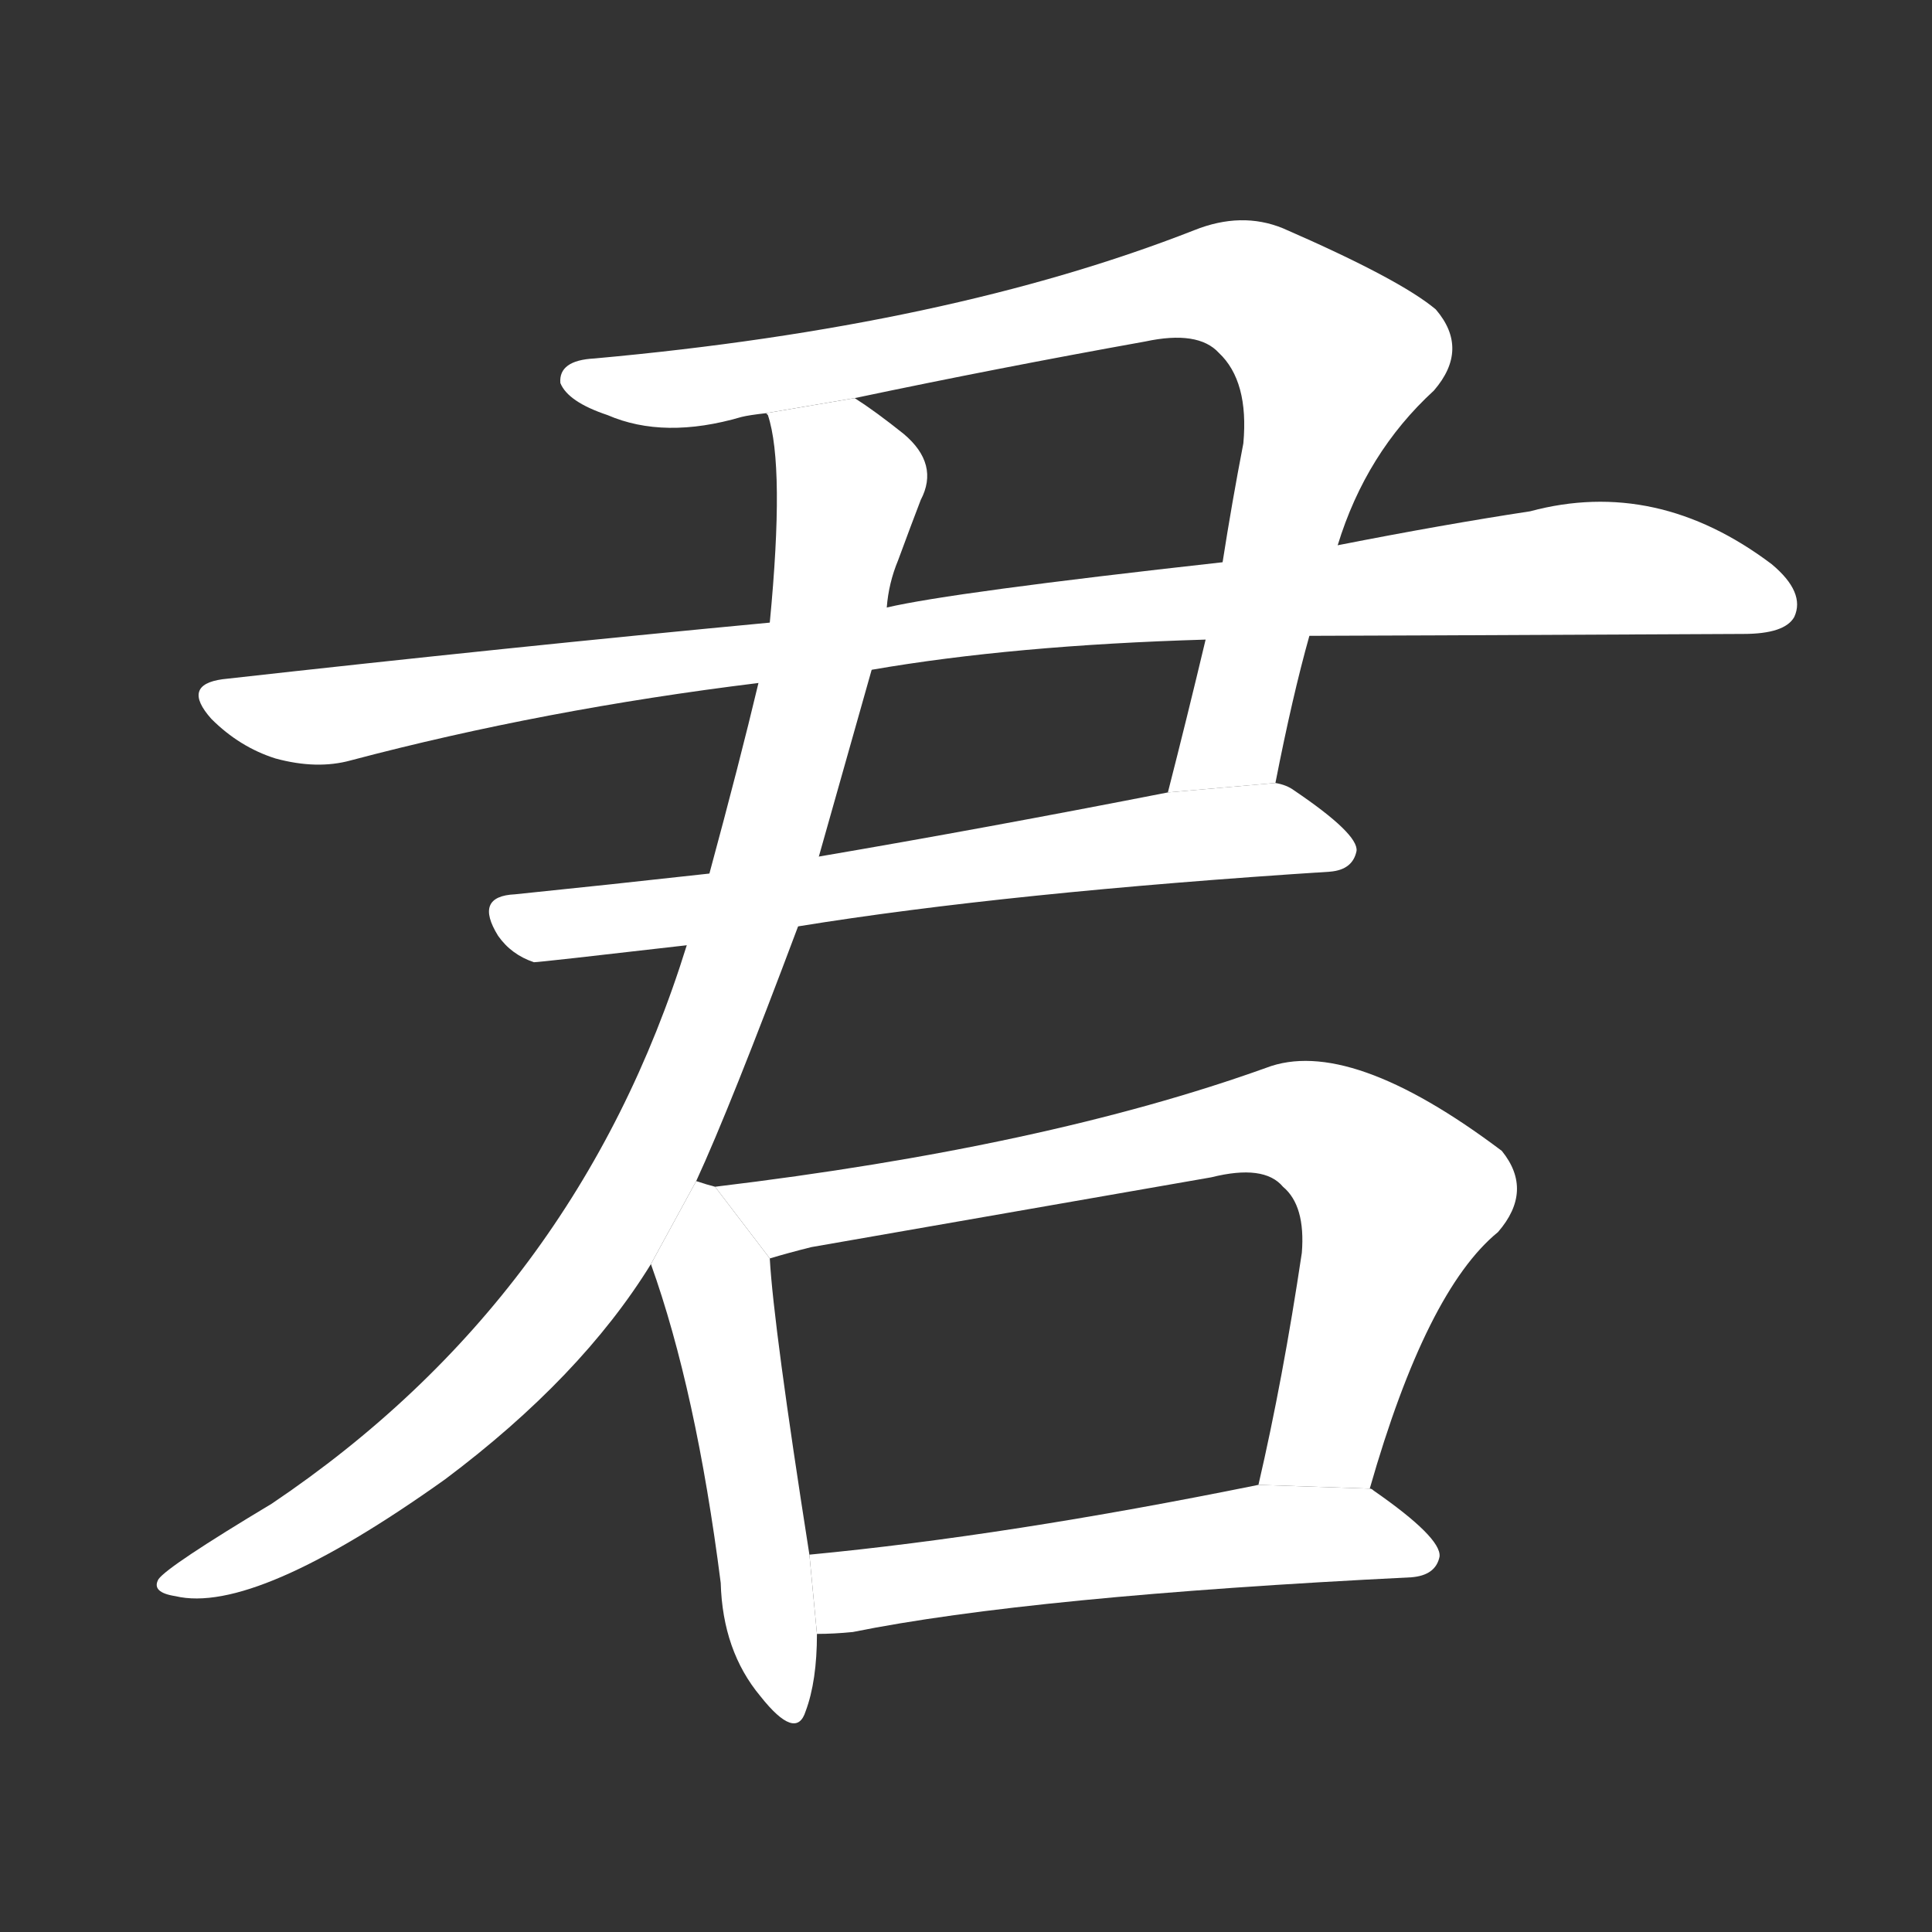 <!-- u541b_jun1_sovereign_monarch_ruler_chief_prince -->
<!-- 541B -->
<!--  -->
<!--  -->
<svg viewBox="0 0 1024 1024">
  <rect x="0" y="0" width="1024" height="1024" fill="#333333" stroke="none"/>
  <g transform="scale(1, -1) translate(0, -900)">
    <path fill="#FFFFFF" d="M 676 485 Q 685 531 694 563 L 709 611 Q 724 660 760 693 Q 779 715 761 736 Q 742 752 680 779 Q 658 788 633 778 Q 503 727 315 710 Q 296 709 297 697 Q 301 687 322 680 Q 352 667 393 679 Q 397 680 406 681 L 453 689 Q 529 705 607 719 Q 635 725 646 713 Q 662 698 659 665 Q 653 634 648 602 L 639 561 Q 629 519 619 480 L 676 485 Z"></path>
    <path fill="#FFFFFF" d="M 694 563 Q 718 563 924 564 Q 946 564 951 573 Q 957 586 939 601 Q 878 647 811 629 Q 765 622 709 611 L 648 602 Q 504 586 470 578 L 408 570 Q 270 557 118 540 Q 96 537 112 519 Q 127 504 146 498 Q 168 492 186 497 Q 288 524 402 538 L 462 545 Q 537 558 639 561 L 694 563 Z"></path>
    <path fill="#FFFFFF" d="M 423 409 Q 534 427 705 438 Q 717 439 719 449 Q 720 458 686 481 Q 682 484 676 485 L 619 480 Q 522 461 434 446 L 376 437 Q 322 431 273 426 Q 251 425 264 404 Q 271 394 283 390 Q 286 390 364 399 L 423 409 Z"></path>
    <path fill="#FFFFFF" d="M 369 274 Q 387 313 423 409 L 434 446 Q 447 492 462 545 L 470 578 Q 471 591 476 603 Q 483 622 488 635 Q 498 654 479 670 Q 464 682 453 689 L 406 681 L 407 680 Q 416 653 408 570 L 402 538 Q 392 496 376 437 L 364 399 Q 306 212 144 103 Q 89 70 84 63 Q 80 56 93 54 Q 135 44 236 116 Q 308 170 345 230 L 369 274 Z"></path>
    <path fill="#FFFFFF" d="M 379 271 Q 375 272 369 274 L 345 230 Q 369 163 382 61 Q 383 25 403 1 Q 422 -23 427 -7 Q 433 9 433 34 L 429 76 Q 410 197 408 233 L 379 271 Z"></path>
    <path fill="#FFFFFF" d="M 726 111 Q 756 216 794 247 Q 813 269 796 290 Q 715 351 671 334 Q 554 292 379 271 L 408 233 Q 418 236 430 239 Q 539 258 642 276 Q 670 283 680 271 Q 692 261 690 236 Q 680 169 667 113 L 726 111 Z"></path>
    <path fill="#FFFFFF" d="M 433 34 Q 442 34 452 35 Q 546 54 748 64 Q 761 65 763 75 Q 764 85 728 110 Q 727 111 726 111 L 667 113 Q 534 86 429 76 L 433 34 Z"></path>
  </g>
</svg>
